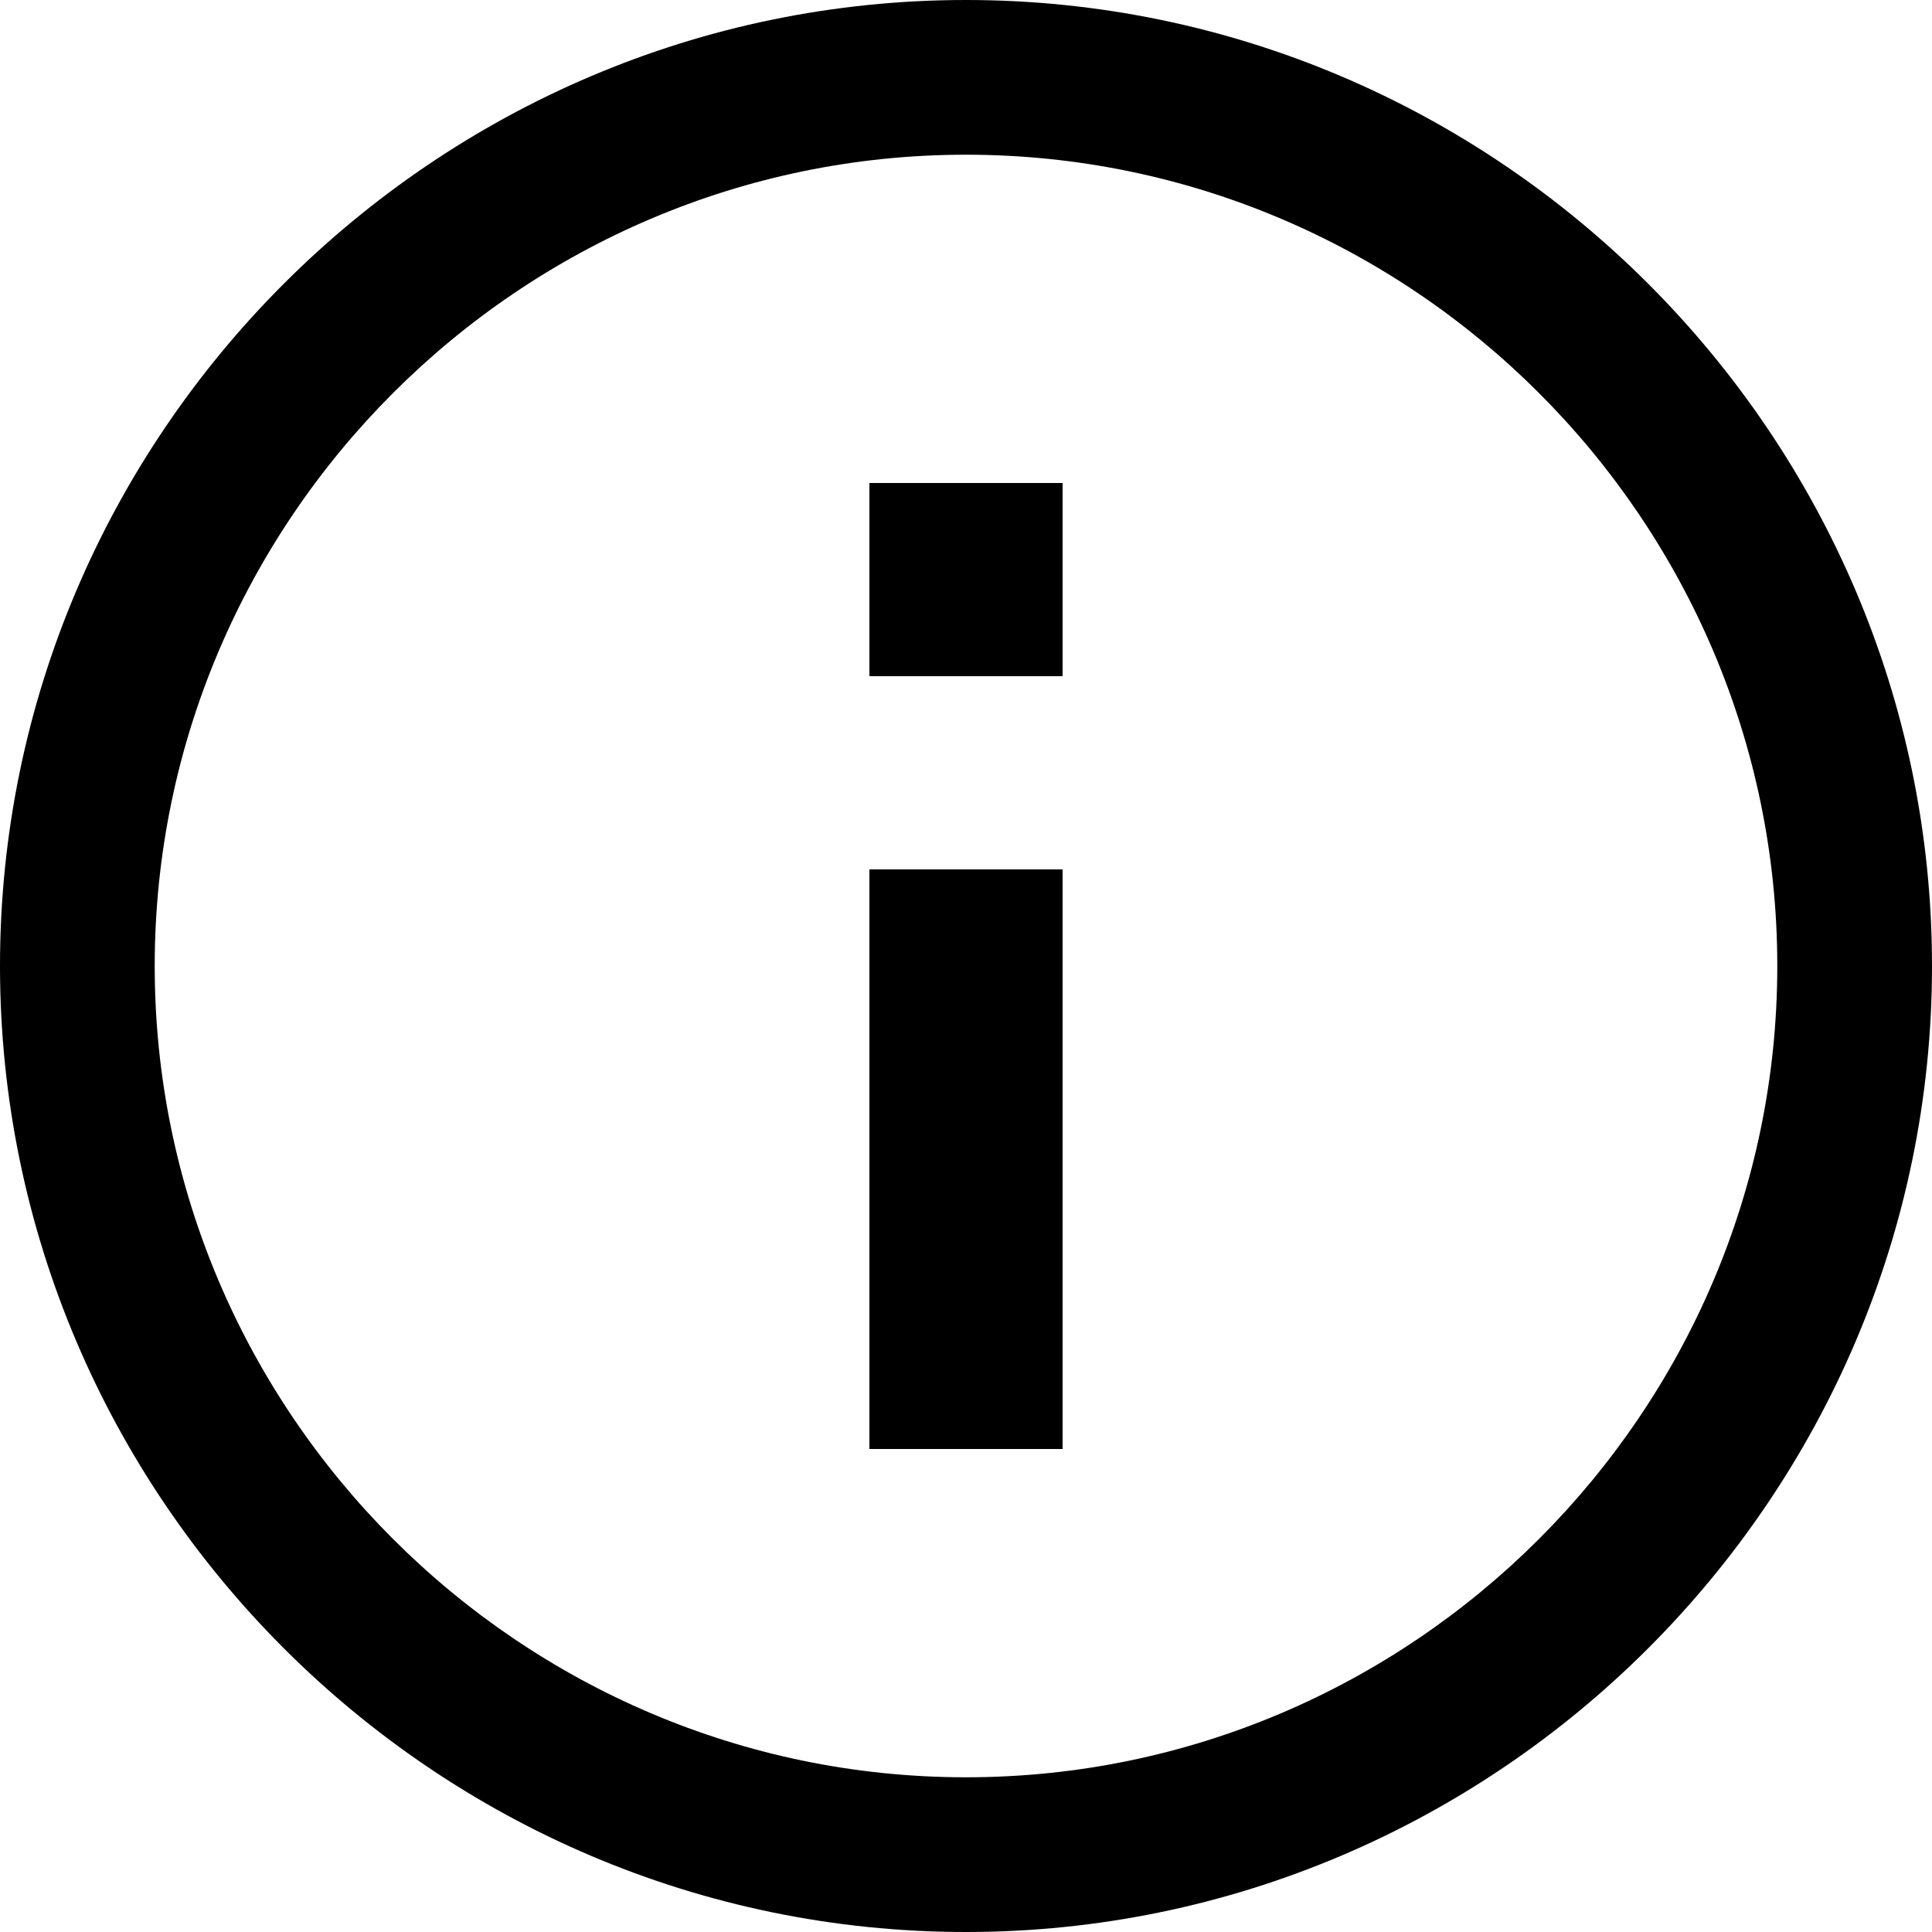 <?xml version="1.0" encoding="utf-8"?>
<!-- Generator: Adobe Illustrator 15.0.0, SVG Export Plug-In . SVG Version: 6.00 Build 0)  -->
<!DOCTYPE svg PUBLIC "-//W3C//DTD SVG 1.1//EN" "http://www.w3.org/Graphics/SVG/1.1/DTD/svg11.dtd">
<svg version="1.1" id="Layer_1" xmlns:sketch="http://www.bohemiancoding.com/sketch/ns"
	 xmlns="http://www.w3.org/2000/svg" xmlns:xlink="http://www.w3.org/1999/xlink" x="0px" y="0px" width="512px" height="512px"
	 viewBox="-246 -246 512 512" enable-background="new -246 -246 512 512" xml:space="preserve">
<title></title>
<desc></desc>
<g>
	<rect x="-15.6" y="-15.6" width="51.2" height="153.6"/>
	<path d="M10-246c-140.8,0-256,115.2-256,256s115.2,256,256,256S266,150.8,266,10S150.8-246,10-246z M10,225
		c-118.248,0-215-96.738-215-215c0-118.248,96.752-215,215-215c118.262,0,215,96.752,215,215C225,128.262,128.262,225,10,225z"/>
	<rect x="-15.6" y="-118" width="51.2" height="51.2"/>
</g>
</svg>
